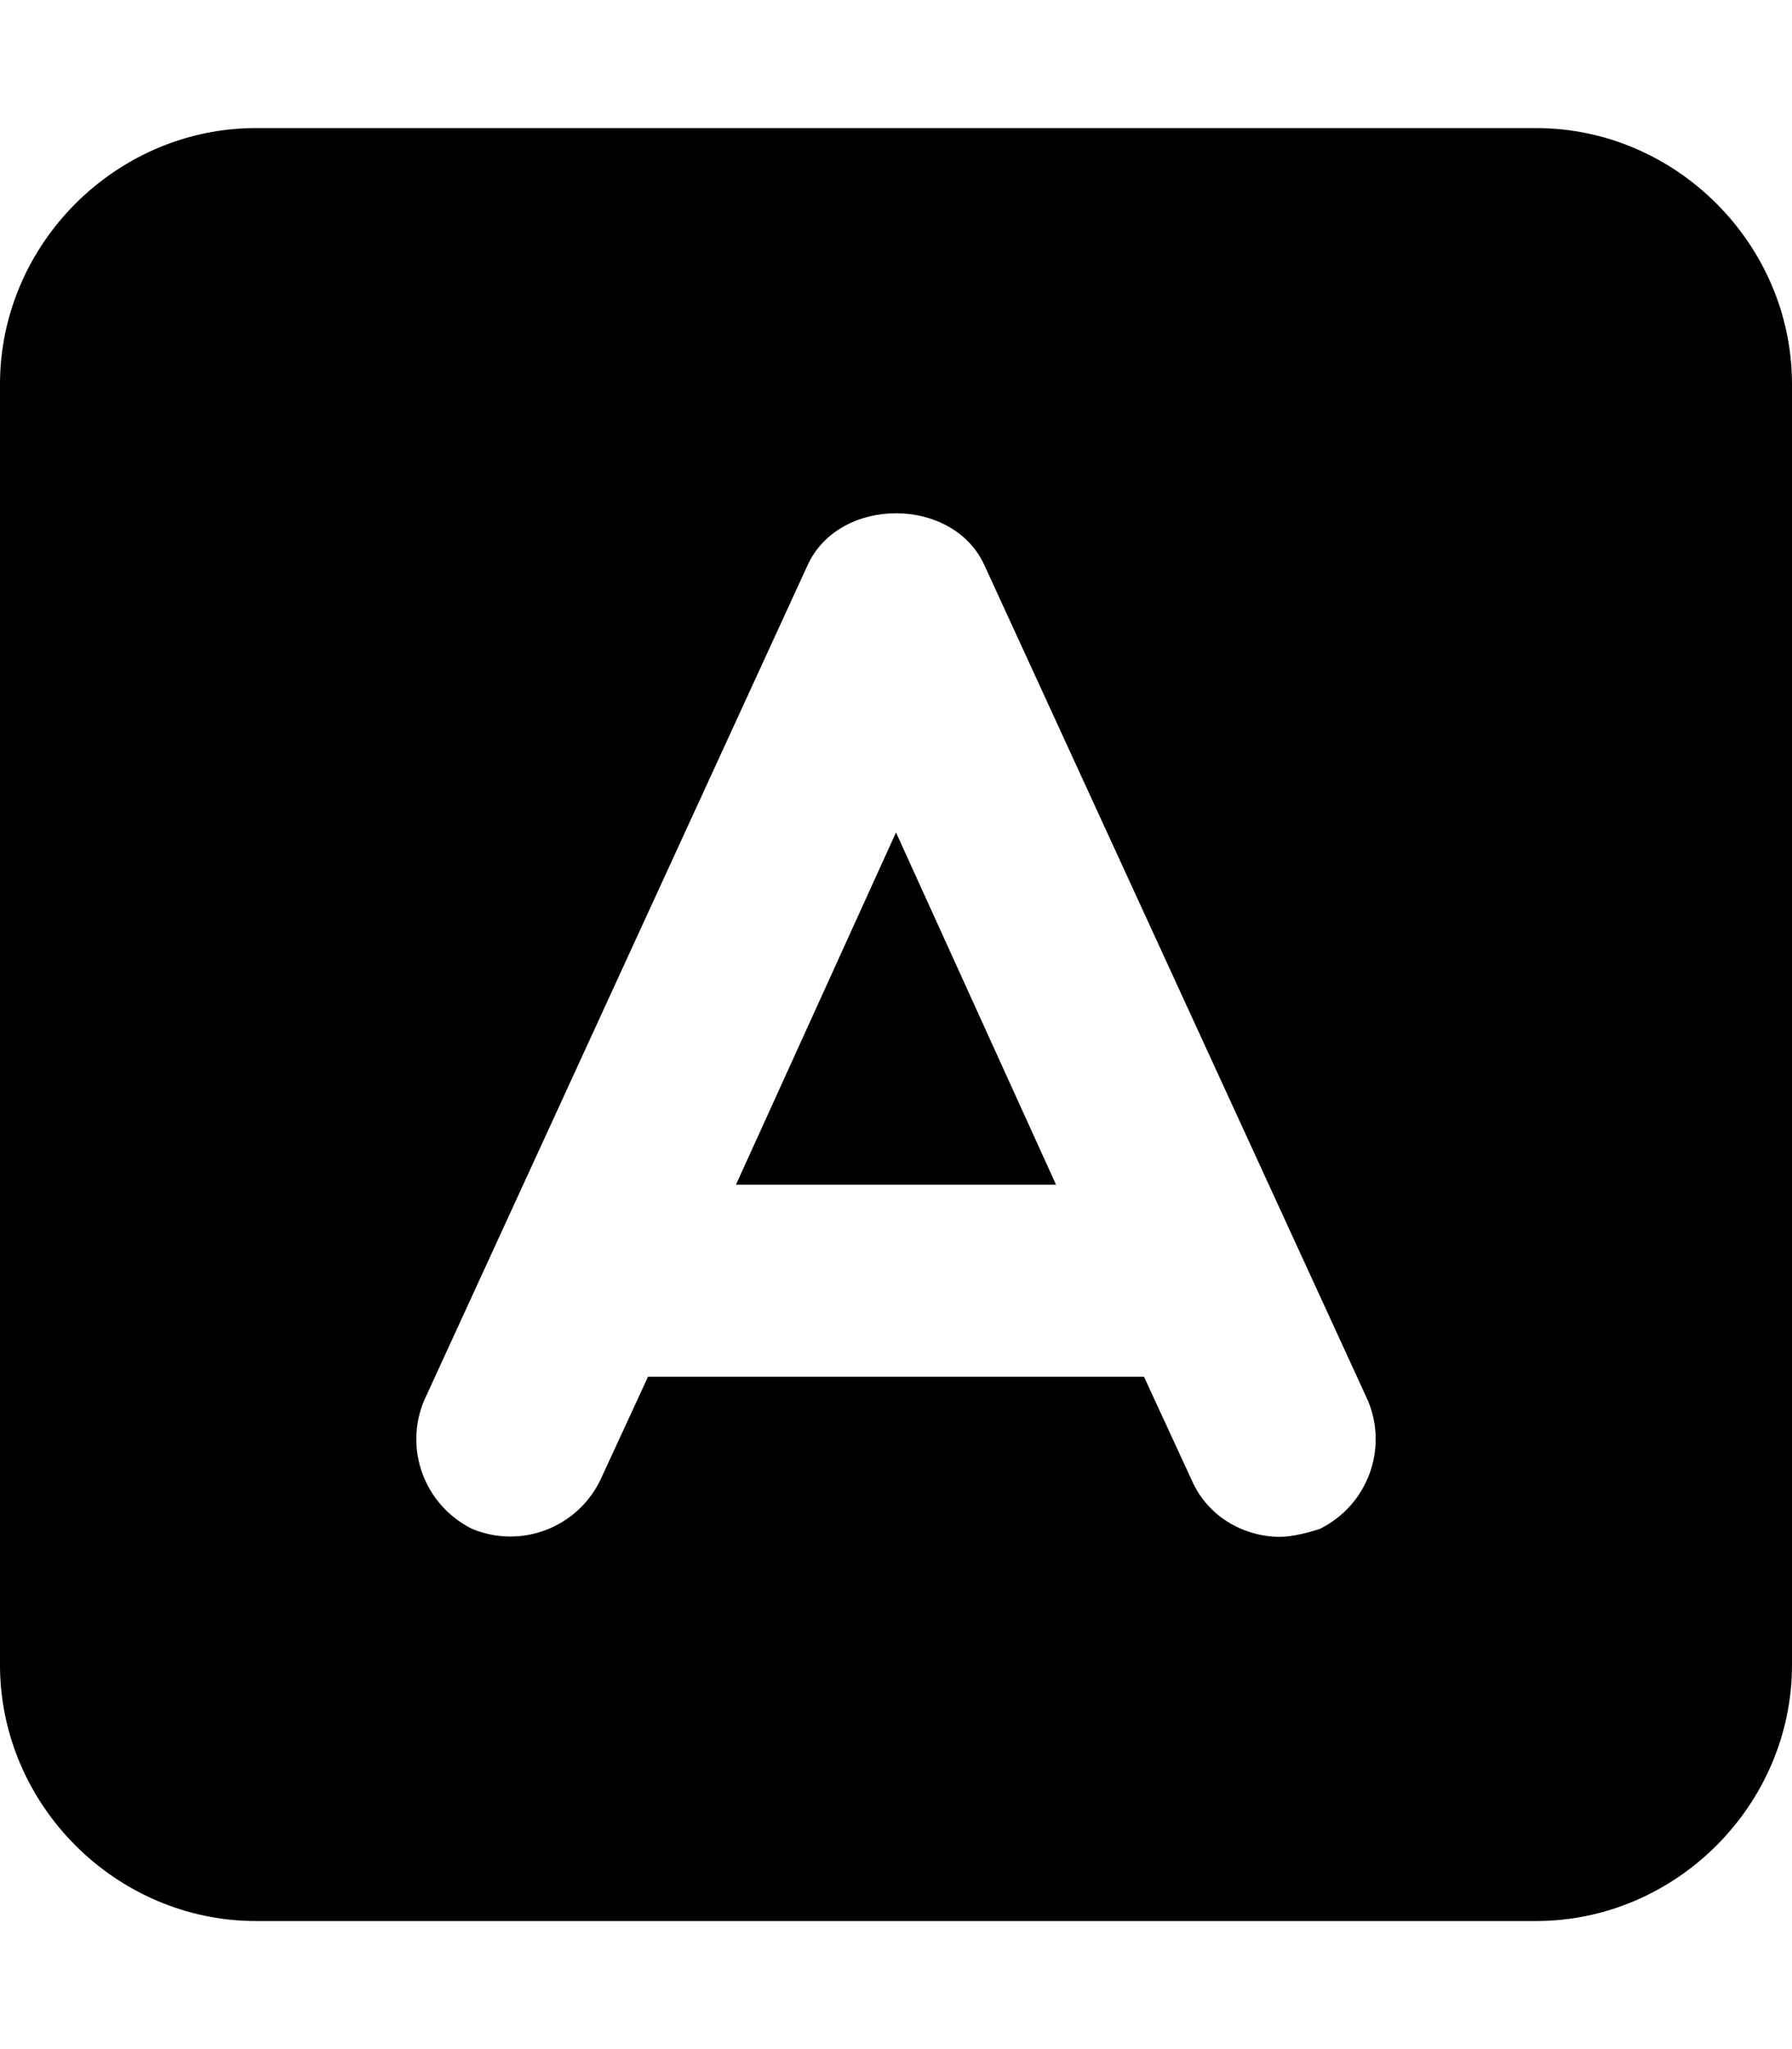 <svg xmlns="http://www.w3.org/2000/svg" viewBox="0 0 448 512"><!-- Font Awesome Pro 6.0.0-alpha1 by @fontawesome - https://fontawesome.com License - https://fontawesome.com/license (Commercial License) --><path d="M184 296H264L224 208L184 296ZM384 32H64C29 32 0 61 0 96V416C0 451 29 480 64 480H384C419 480 448 451 448 416V96C448 61 419 32 384 32ZM330 382C327 383 323 384 320 384C311 384 302 379 298 370L286 344H162L150 370C144 382 130 387 118 382C106 376 101 362 106 350L202 141C210 124 238 124 246 141L342 350C347 362 342 376 330 382Z"/></svg>